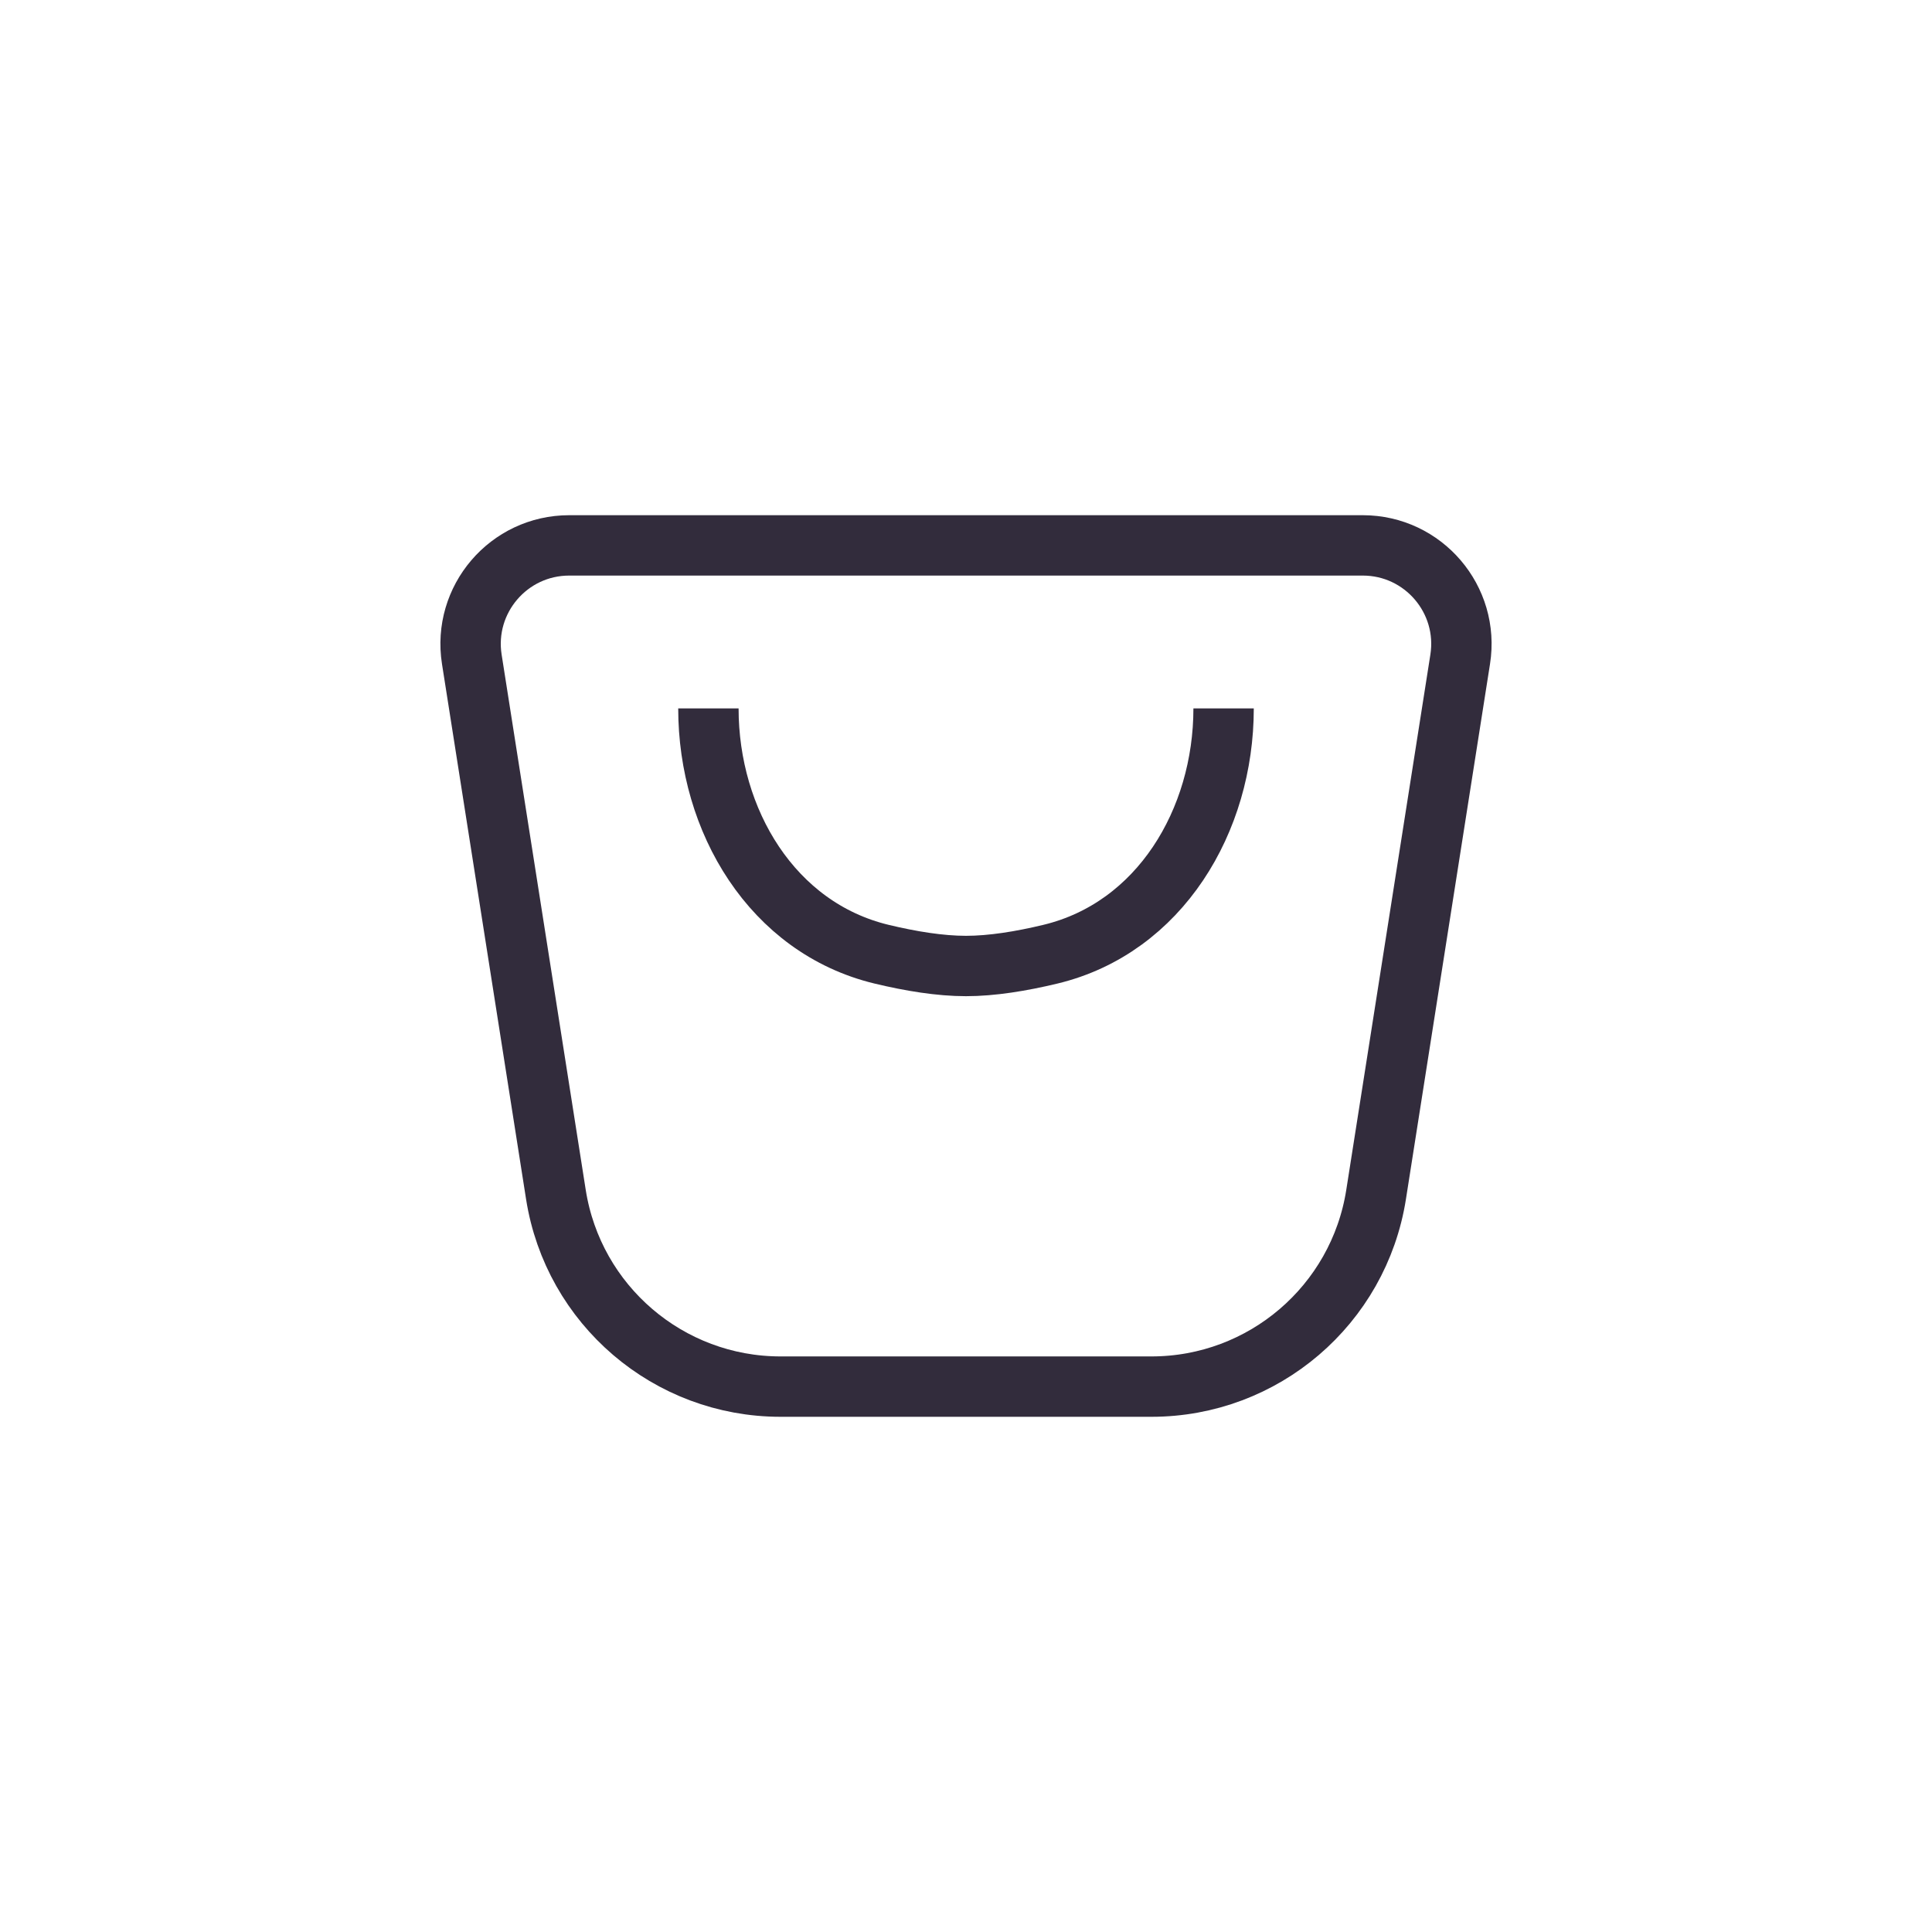 <svg width="48" height="48" viewBox="0 0 48 48" fill="none" xmlns="http://www.w3.org/2000/svg">
<path d="M11.722 16.38C11.488 14.894 12.637 13.55 14.142 13.55H33.858C35.363 13.55 36.512 14.894 36.278 16.38L34.189 29.677C33.757 32.425 31.389 34.45 28.607 34.45H19.393C16.611 34.45 14.243 32.425 13.811 29.677L11.722 16.38Z" stroke="#322C3C" stroke-width="1.5"/>
<path d="M17.6 17.6V17.6C17.6 20.391 19.186 23.051 21.899 23.706C22.63 23.882 23.358 24 24 24C24.642 24 25.37 23.882 26.101 23.706C28.814 23.051 30.4 20.391 30.4 17.6V17.6" stroke="#322C3C" stroke-width="1.5"/>
</svg>
